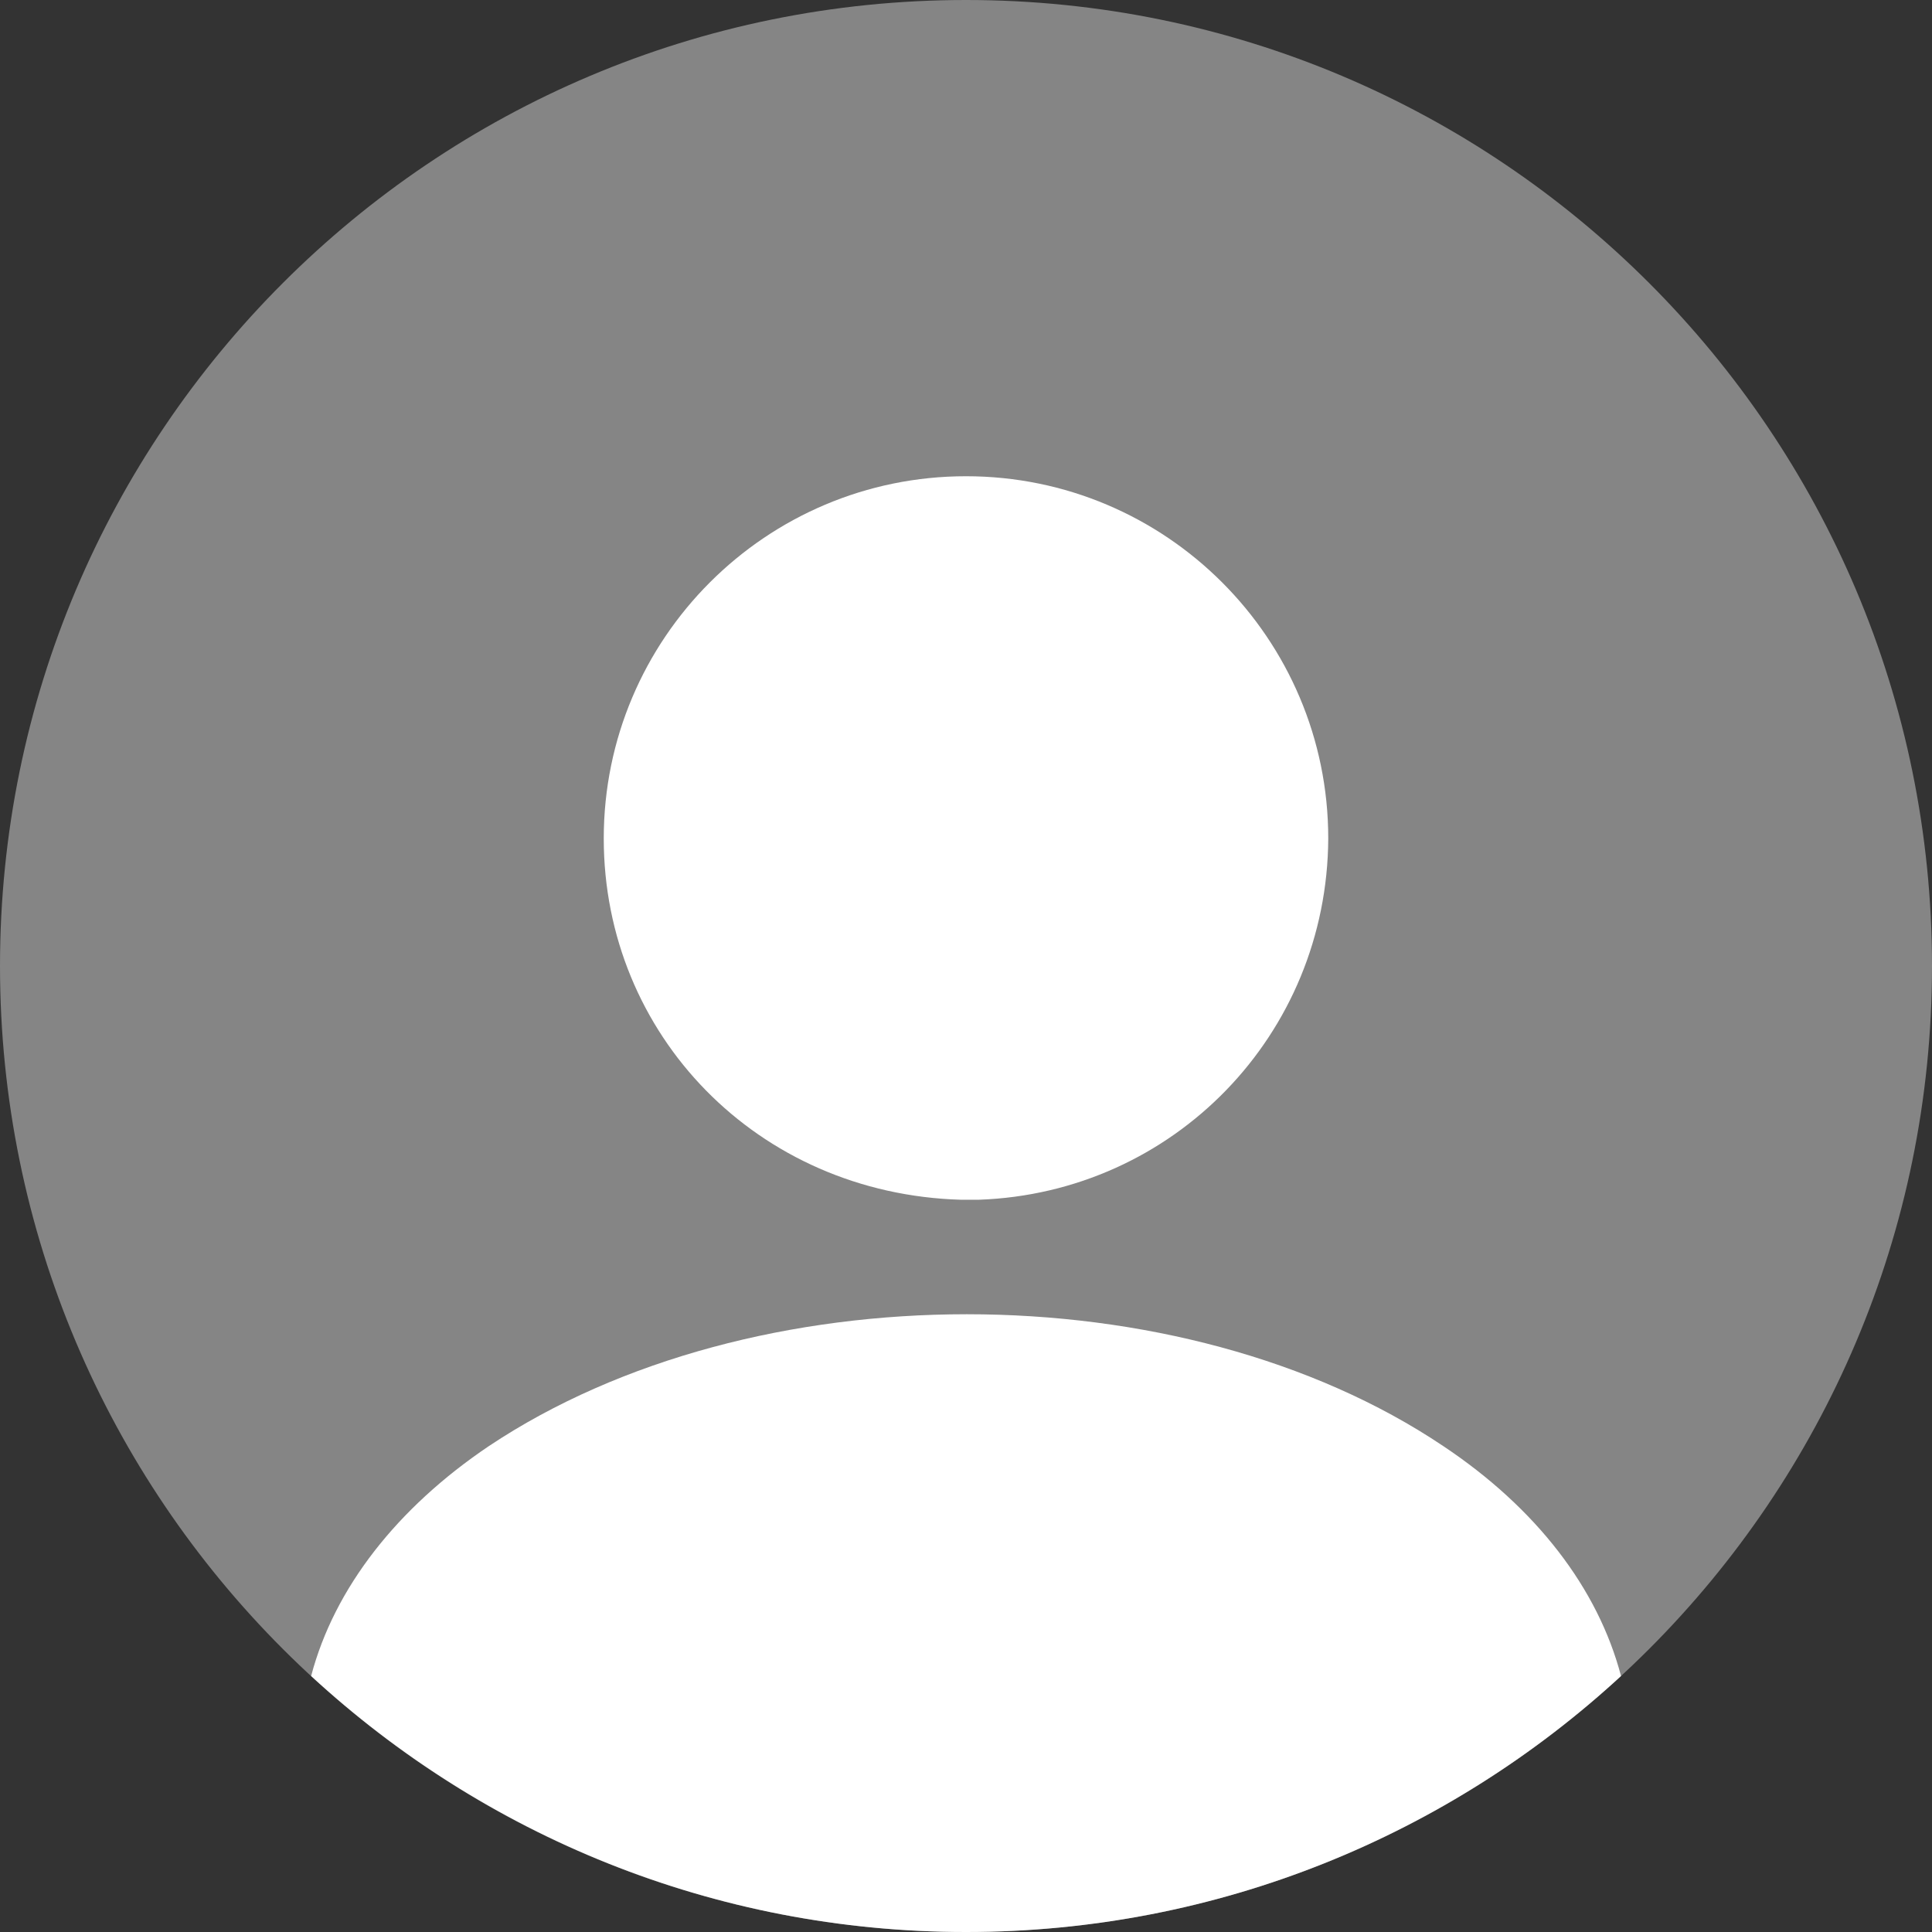 <svg width="100" height="100" viewBox="0 0 100 100" fill="none" xmlns="http://www.w3.org/2000/svg">
<rect x="0" y="0" width="100" height="100" fill="#333333" stroke="none"/>
<path opacity="0.4" d="M50 100C77.614 100 100 77.615 100 50C100 22.386 77.614 0 50 0C22.386 0 0 22.386 0 50C0 77.615 22.386 100 50 100Z" fill="white"/>
<path d="M50 24.65C39.65 24.65 31.25 33.05 31.25 43.4C31.25 53.55 39.2 61.8 49.75 62.099C49.9 62.099 50.1 62.099 50.2 62.099C50.3 62.099 50.45 62.099 50.55 62.099C50.6 62.099 50.65 62.099 50.65 62.099C60.75 61.749 68.7 53.55 68.75 43.4C68.75 33.05 60.35 24.65 50 24.65Z" fill="white"/>
<path d="M83.904 86.75C75.004 94.95 63.103 100 50.004 100C36.904 100 25.003 94.95 16.104 86.75C17.303 82.2 20.553 78.05 25.303 74.85C38.953 65.75 61.154 65.75 74.704 74.85C79.504 78.05 82.704 82.2 83.904 86.75Z" fill="white"/>
</svg>
